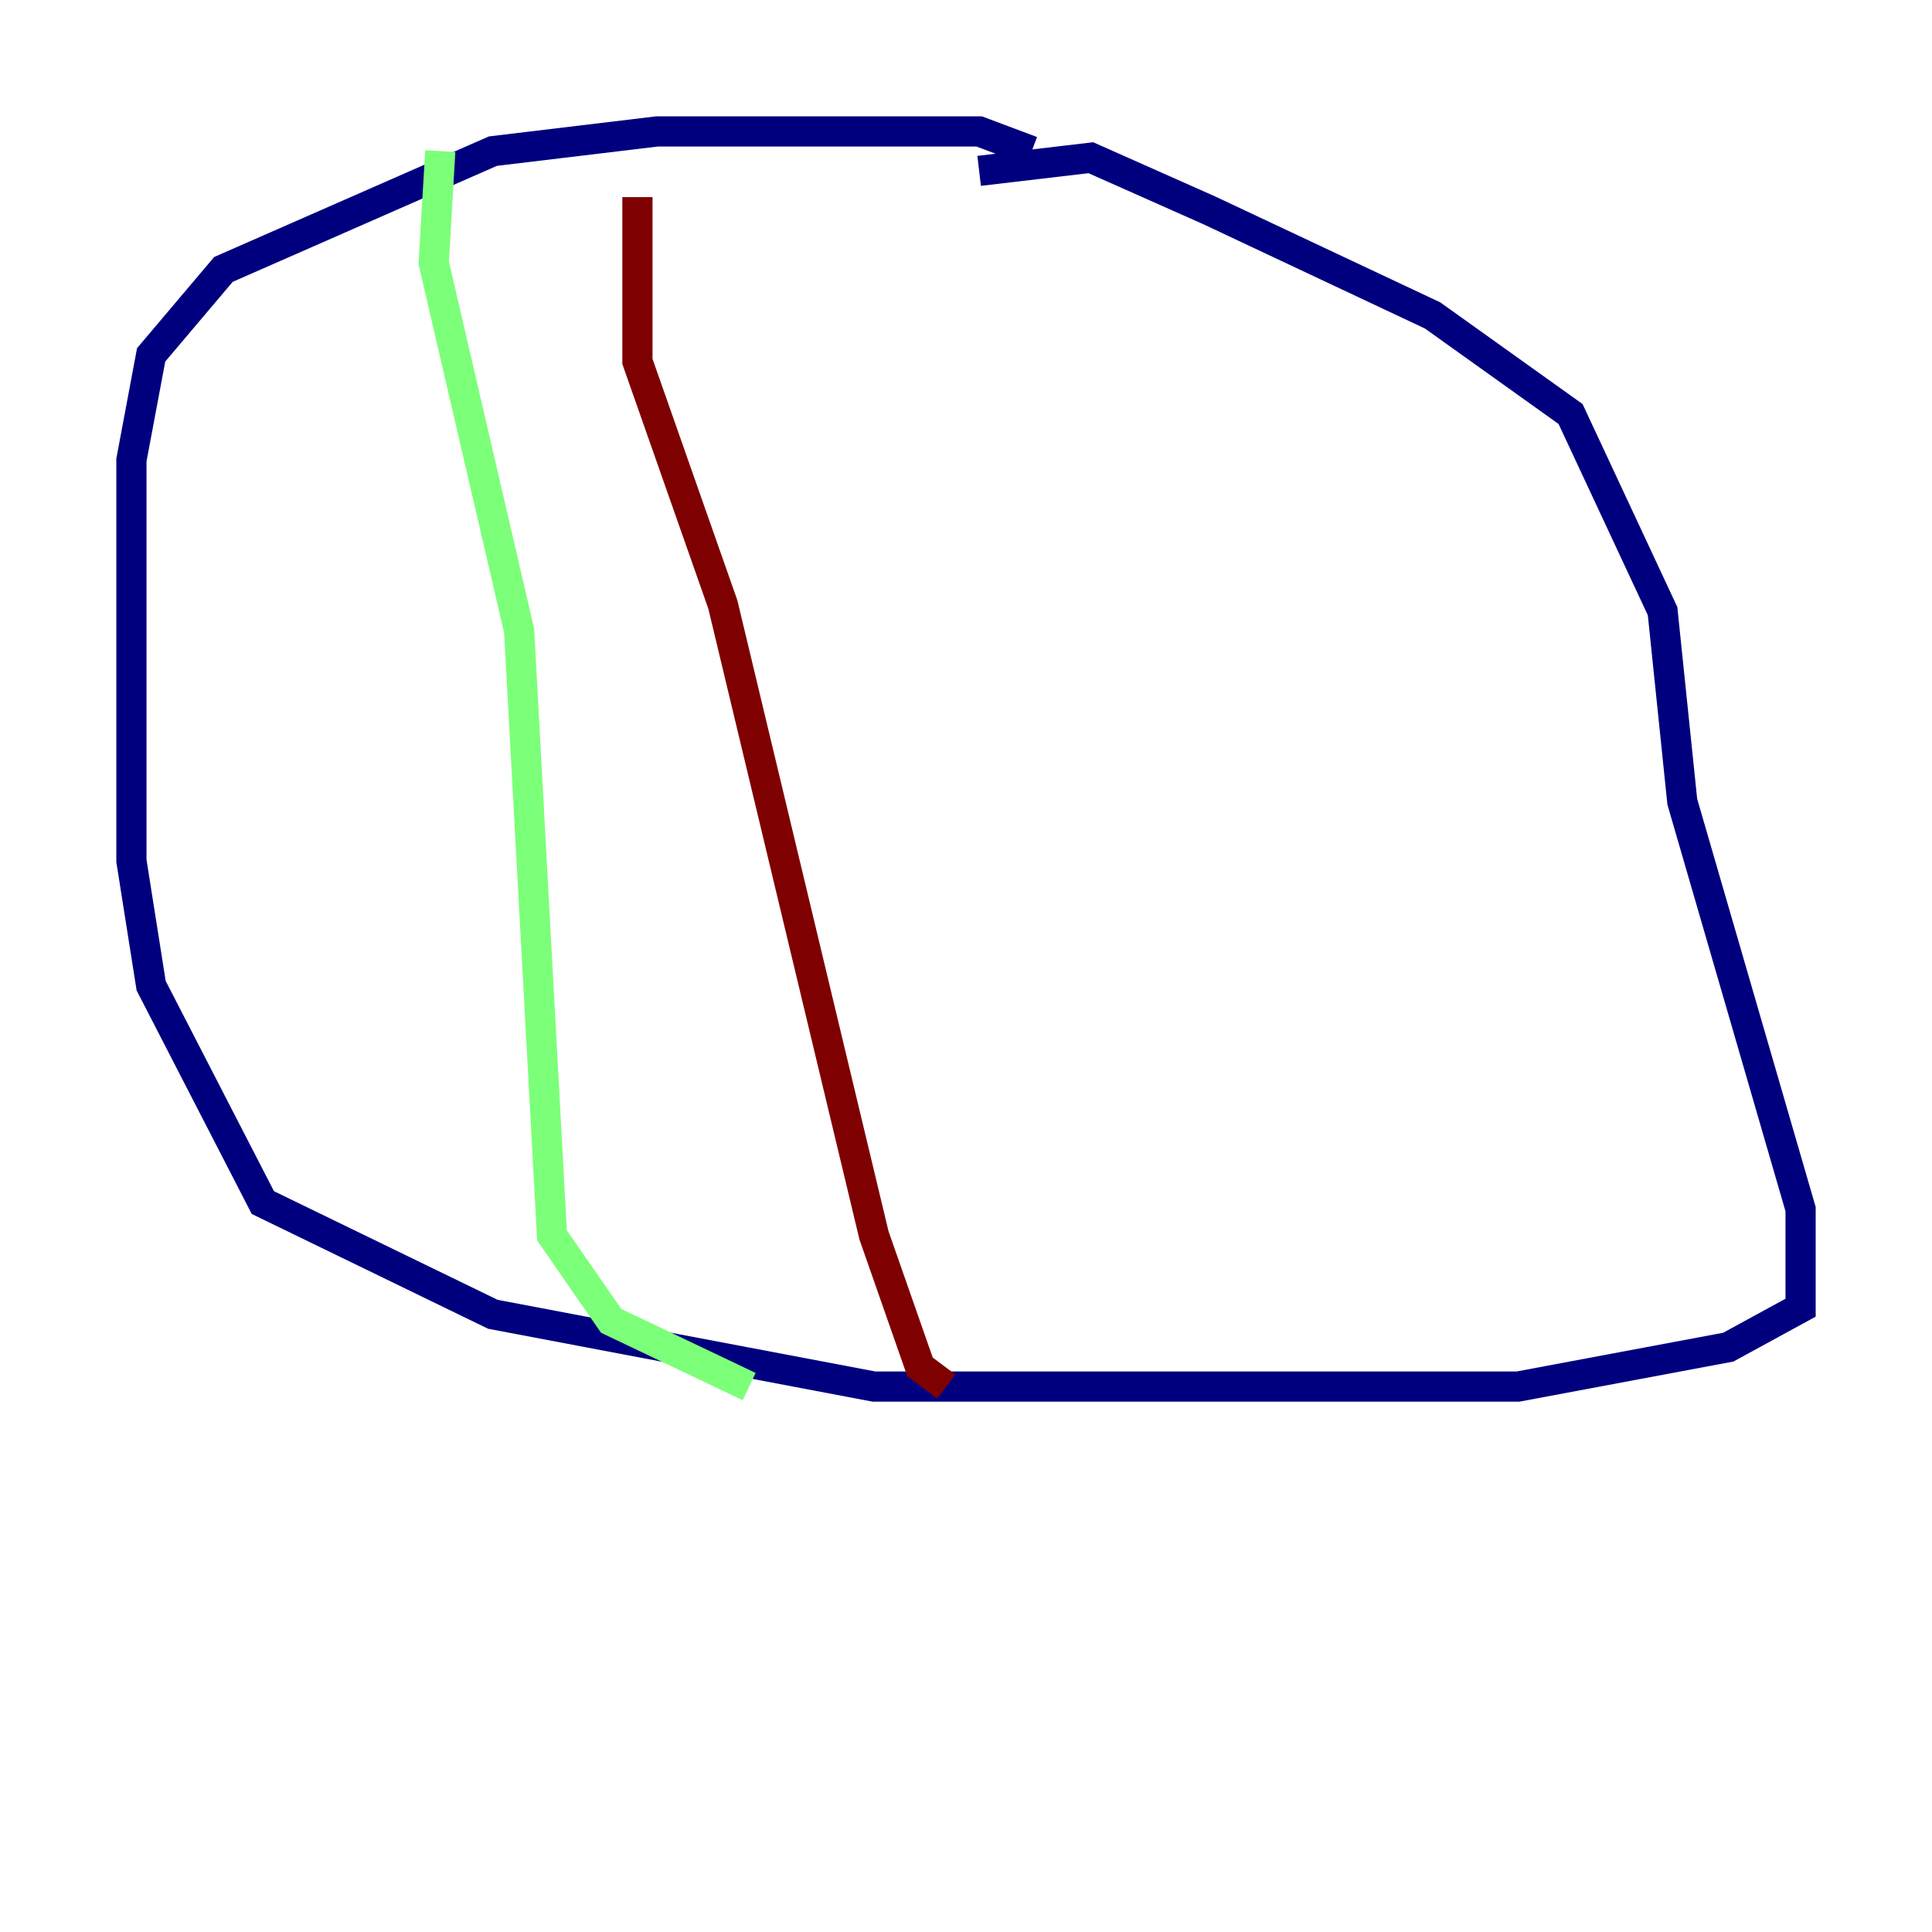 <?xml version="1.0" encoding="utf-8" ?>
<svg baseProfile="tiny" height="128" version="1.2" viewBox="0,0,128,128" width="128" xmlns="http://www.w3.org/2000/svg" xmlns:ev="http://www.w3.org/2001/xml-events" xmlns:xlink="http://www.w3.org/1999/xlink"><defs /><polyline fill="none" points="68.354,10.014 64.871,8.707 43.537,8.707 32.653,10.014 14.803,17.85 10.014,23.51 8.707,30.476 8.707,57.034 10.014,65.306 17.415,79.674 32.653,87.075 57.905,91.864 100.571,91.864 114.503,89.252 119.293,86.639 119.293,80.109 111.456,53.116 110.15,40.49 104.054,27.429 94.912,20.898 80.109,13.932 72.272,10.449 64.871,11.32" stroke="#00007f" stroke-width="2" /><polyline fill="none" points="29.17,10.014 28.735,17.415 34.395,41.796 36.571,81.85 40.49,87.51 49.633,91.864" stroke="#7cff79" stroke-width="2" /><polyline fill="none" points="42.231,13.061 42.231,23.946 47.891,40.054 57.905,81.85 60.952,90.558 62.694,91.864" stroke="#7f0000" stroke-width="2" /></svg>